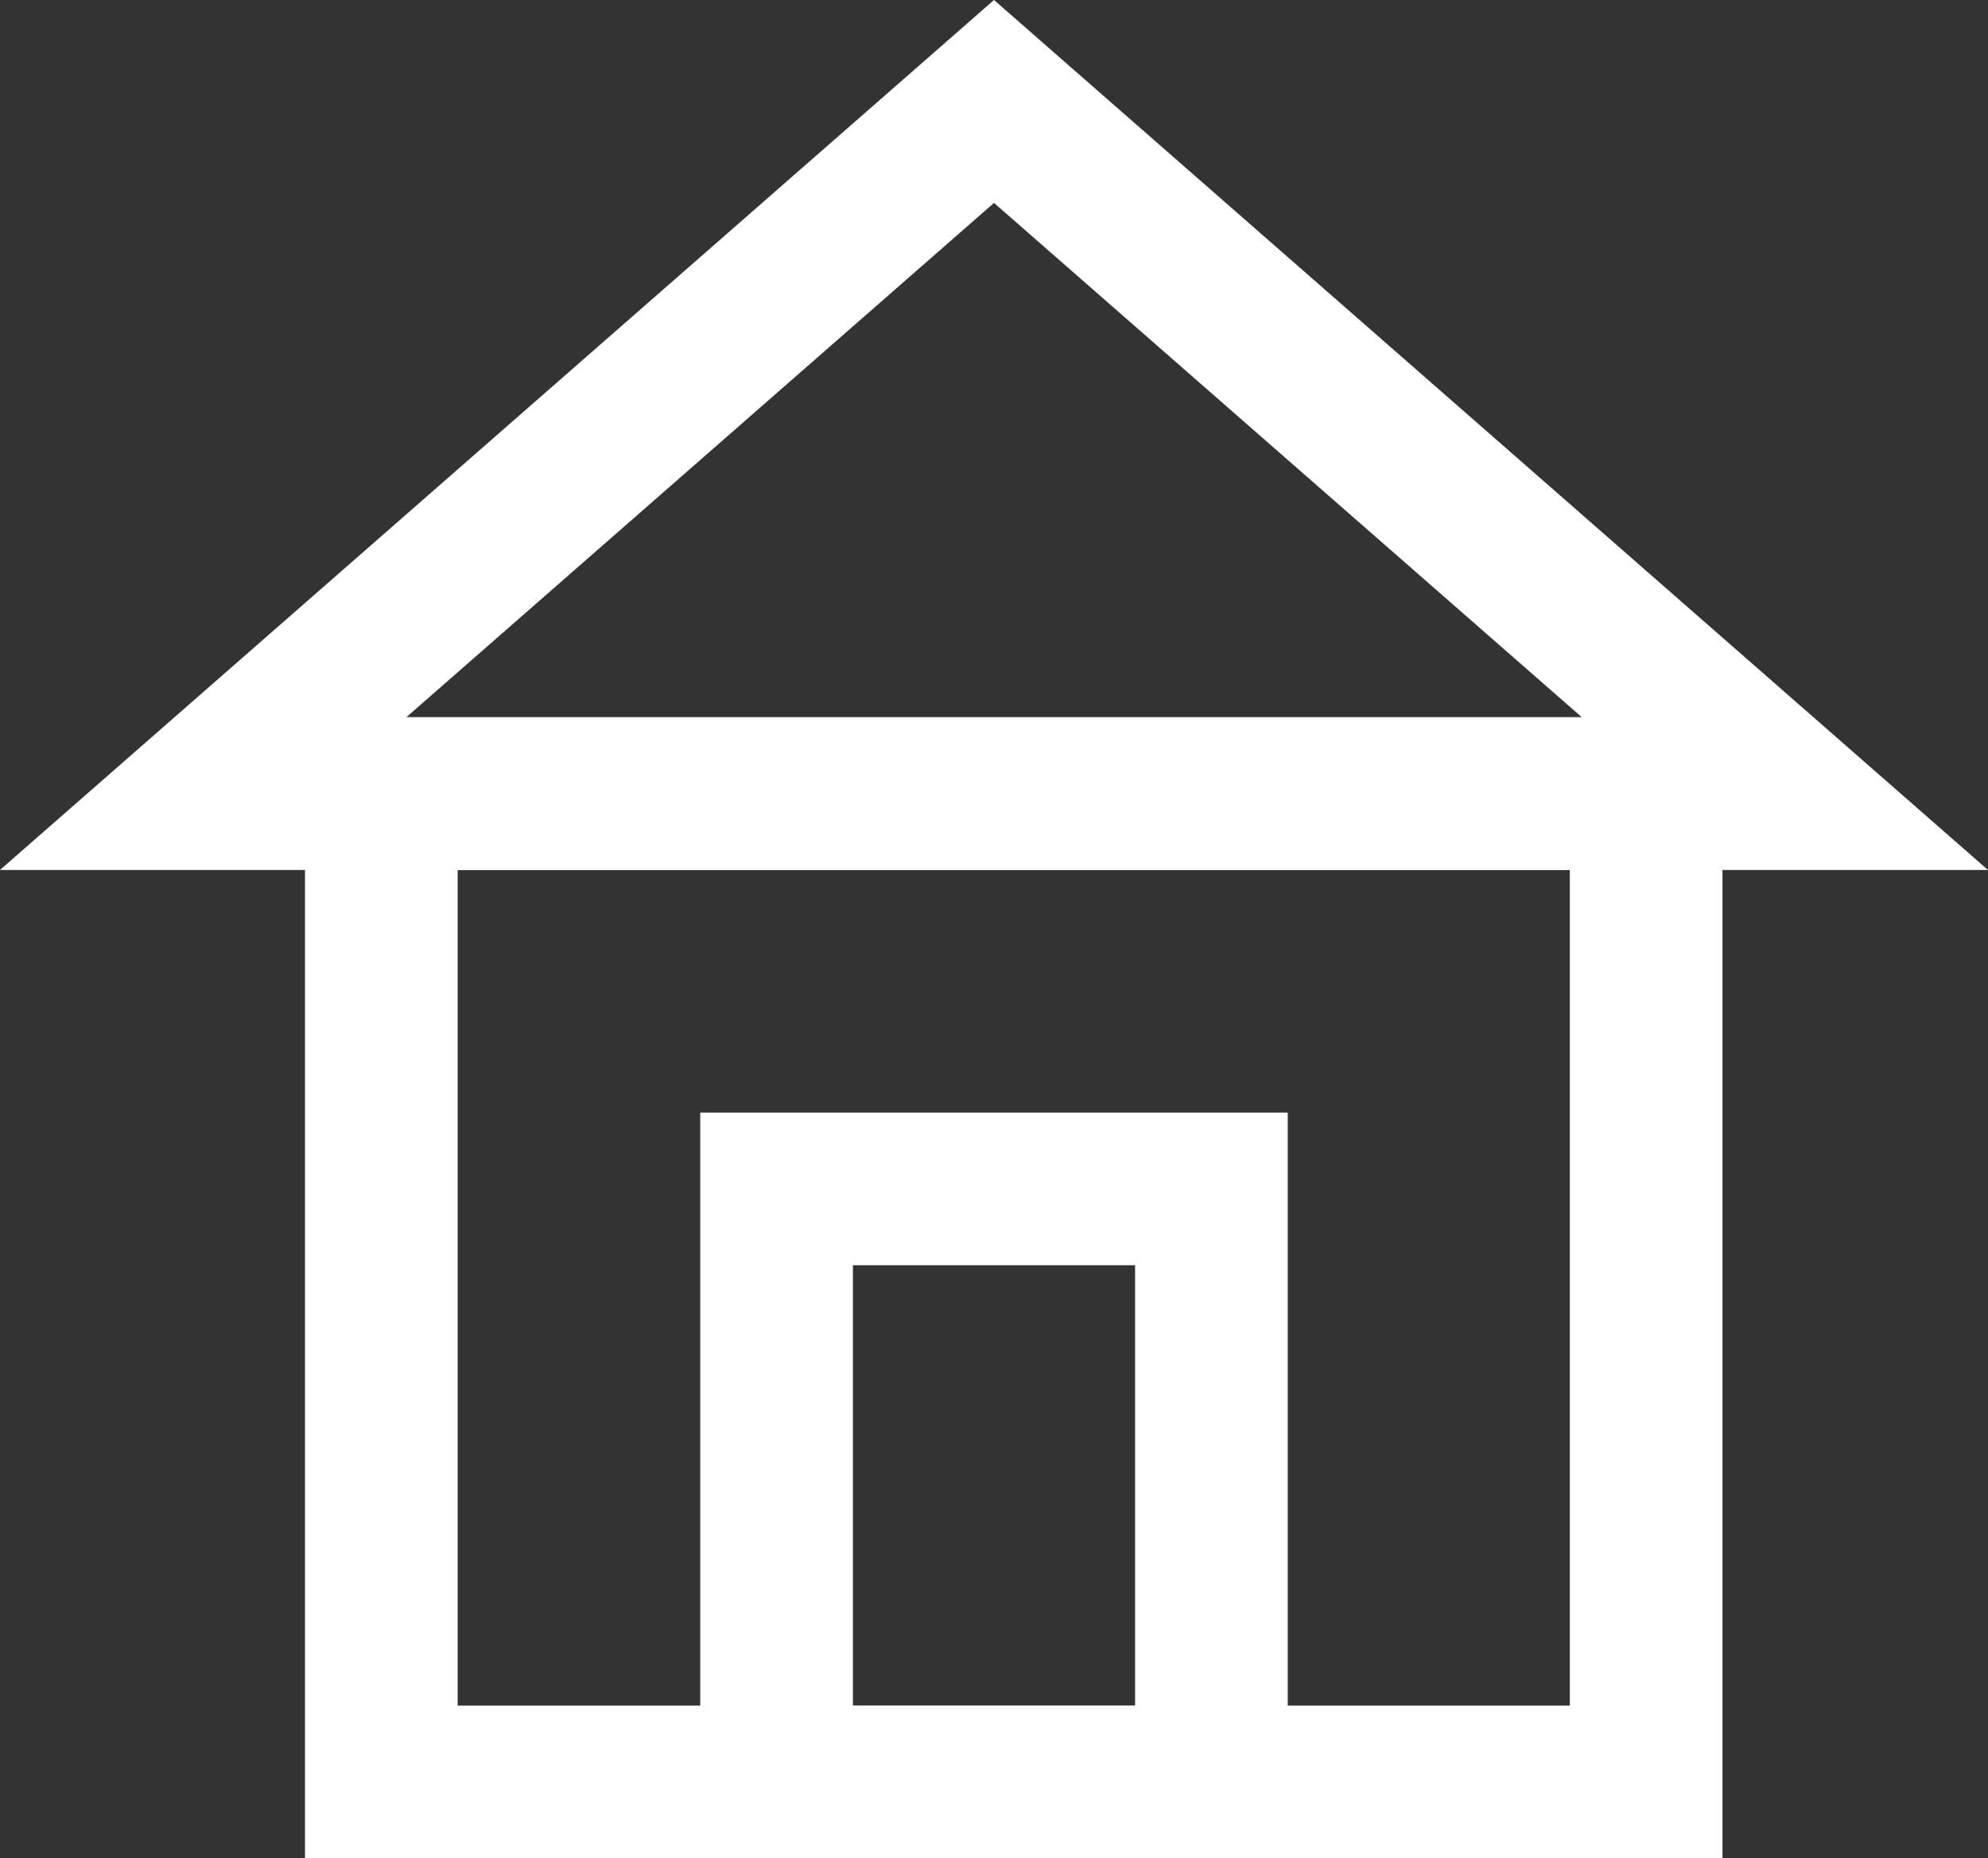 <svg xmlns="http://www.w3.org/2000/svg" viewBox="0 0 29.156 27.248">
    <rect x="0" y="0" width="29.156" height="27.248" fill="#333333" stroke="none"/>
    <g id="Group_16" data-name="Group 16" transform="translate(0.665 0.332)">
        <path id="Rectangle_80" data-name="Rectangle 80" d="M1.739,1.739V14.492H18.55V1.739H1.739M0,0H20.289V16.231H0Z" transform="translate(4.058 10.435)" fill="#fff" stroke="#fff" stroke-linecap="round" stroke-width="0.5"/>
        <path id="Polygon_8" data-name="Polygon 8" d="M13.913,2.311,4.628,10.435H23.2L13.913,2.311m0-2.311L27.825,12.174H0Z" transform="translate(0 0)" fill="#fff" stroke="#fff" stroke-linecap="round" stroke-width="0.5"/>
        <path id="Rectangle_81" data-name="Rectangle 81" d="M1.739,1.739V8.7H6.377V1.739H1.739M0,0H8.116V10.435H0Z" transform="translate(9.855 16.231)" fill="#fff" stroke="#fff" stroke-linecap="round" stroke-width="0.5"/>
    </g>
</svg>